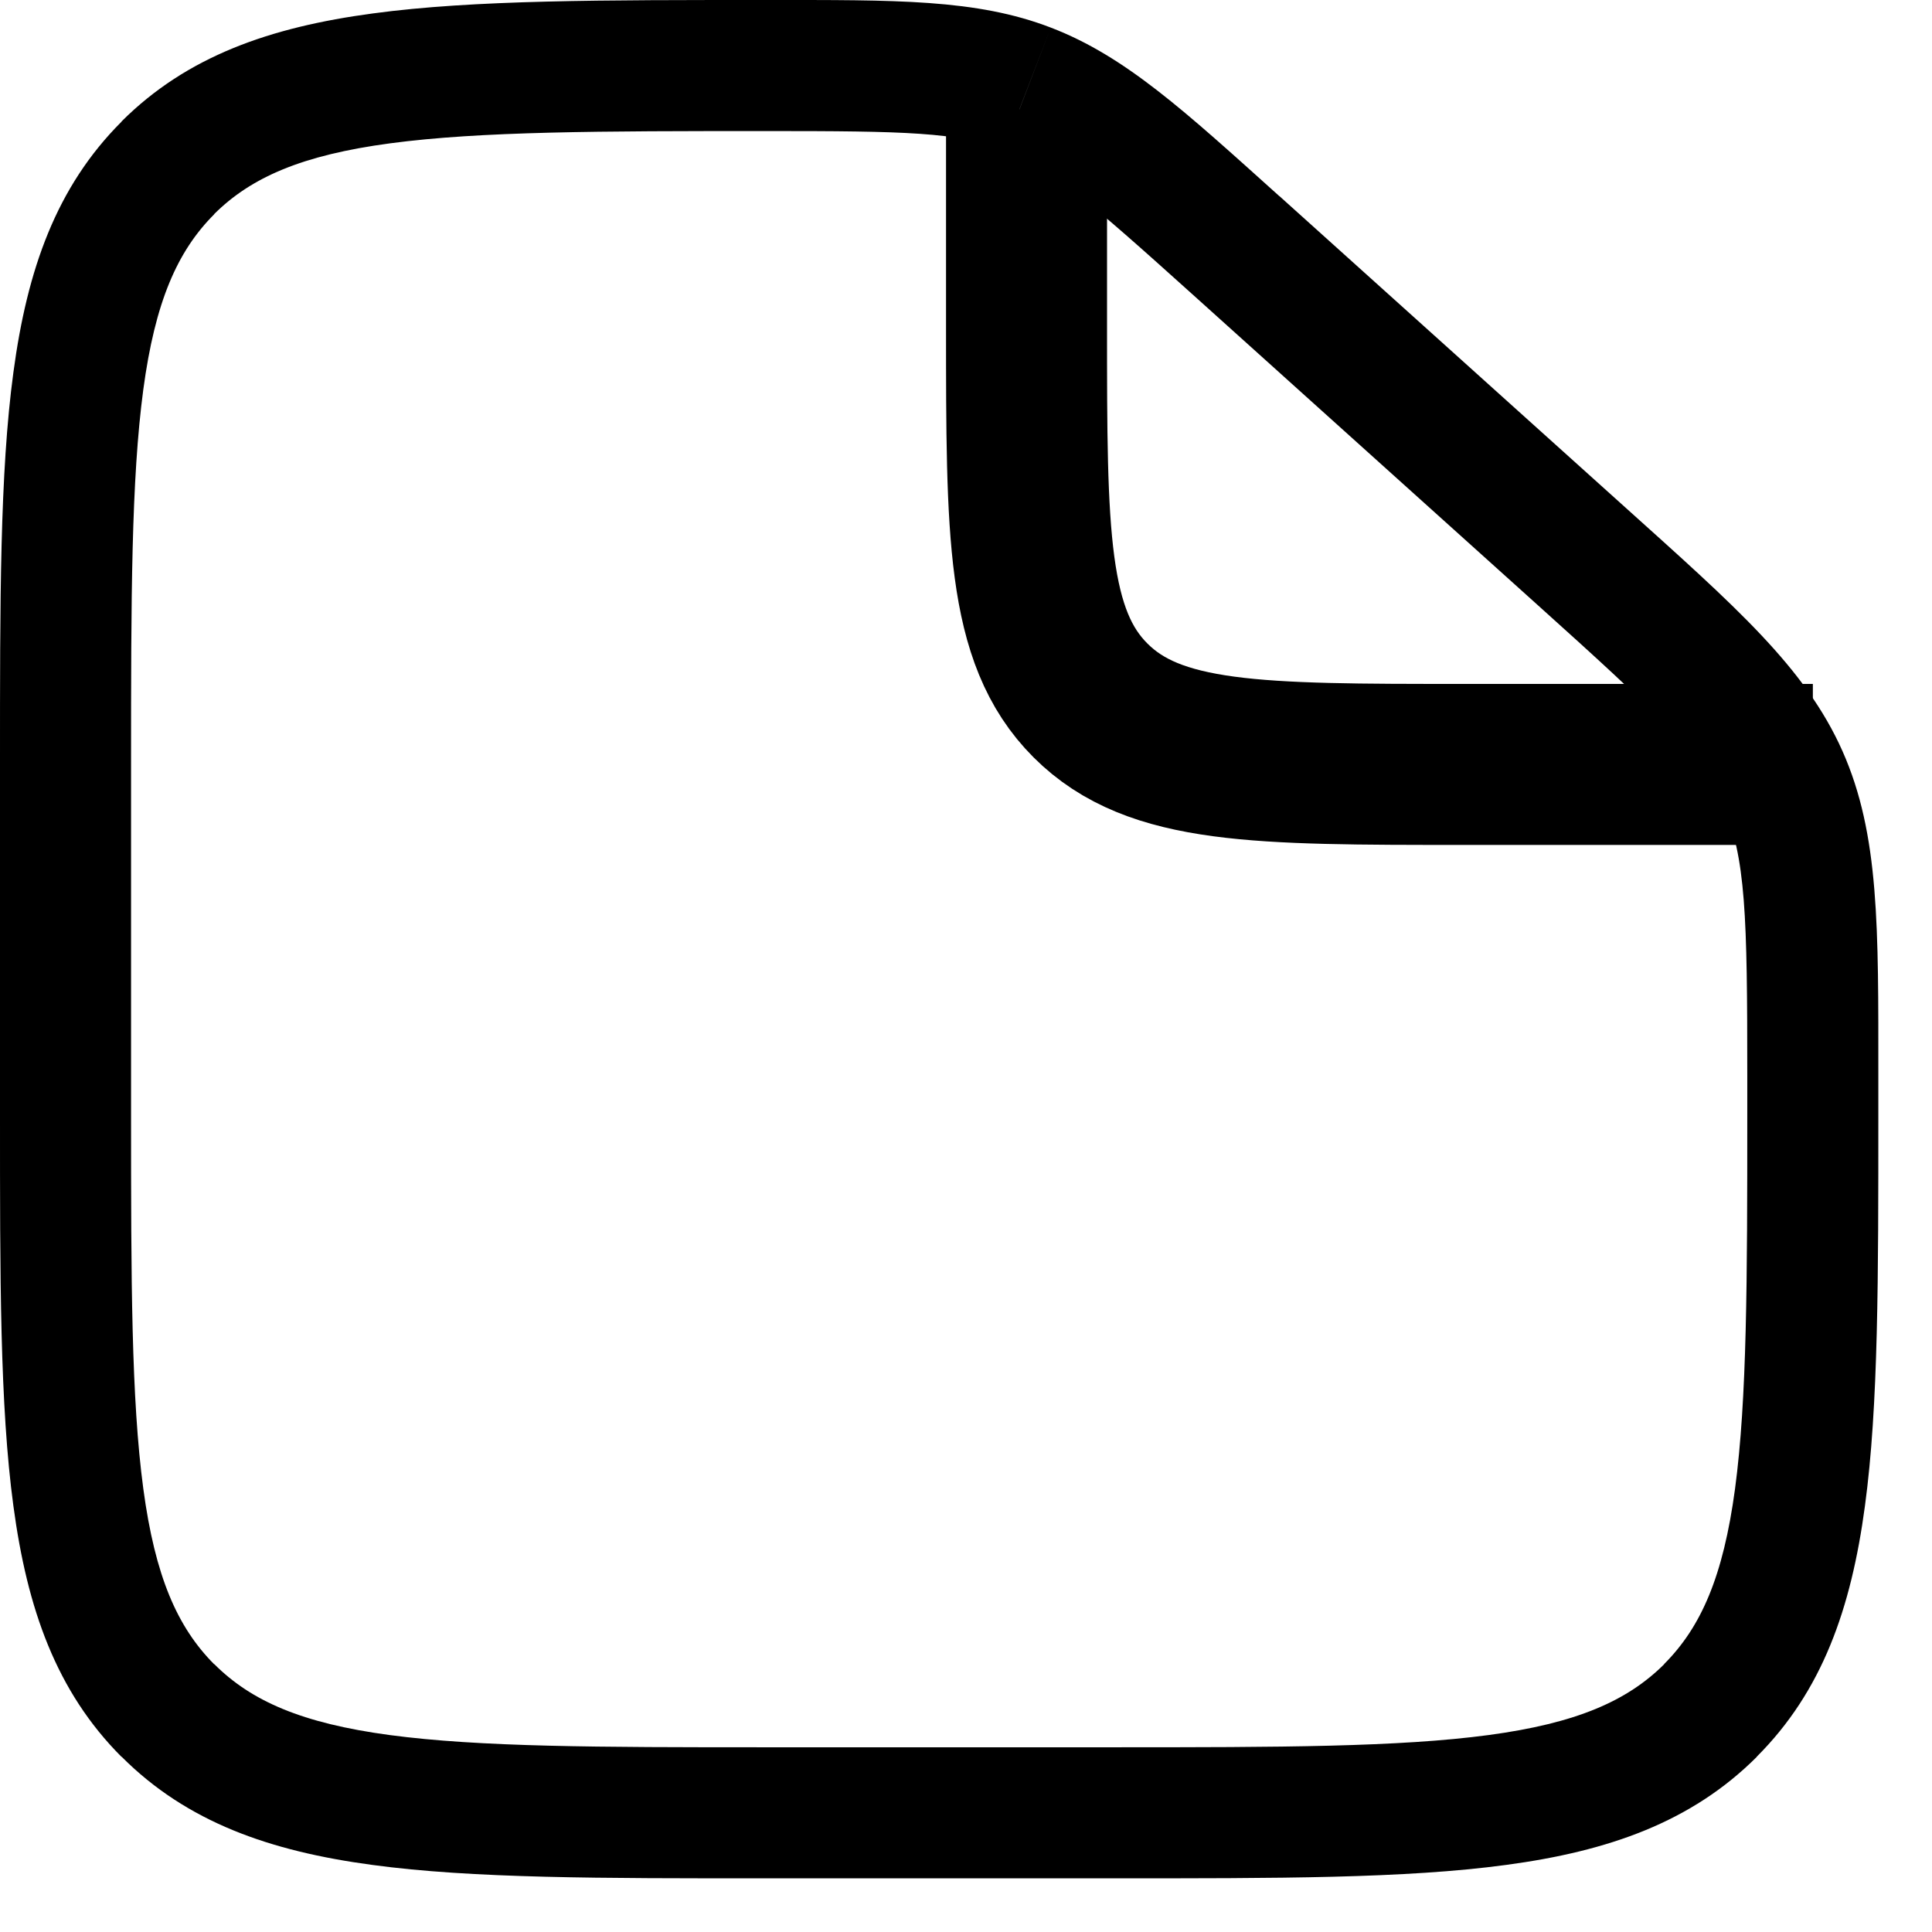 <svg width="18" height="18" viewBox="0 0 18 18" fill="none" xmlns="http://www.w3.org/2000/svg">
<path d="M10.378 16.279H7.122V17.5H10.378V16.279ZM1.221 10.378V7.122H1.03028e-06V10.378H1.221ZM16.279 10.022V10.378H17.5V10.022H16.279ZM11.103 2.736L14.325 5.636L15.142 4.727L11.92 1.827L11.103 2.736ZM17.5 10.022C17.5 8.647 17.512 7.777 17.166 6.998L16.05 7.496C16.267 7.982 16.279 8.54 16.279 10.022H17.5ZM14.325 5.636C15.427 6.627 15.834 7.01 16.05 7.496L17.166 6.998C16.82 6.219 16.164 5.647 15.142 4.727L14.325 5.636ZM7.146 1.221C8.434 1.221 8.92 1.231 9.352 1.397L9.79 0.257C9.097 -0.01 8.341 4.54066e-05 7.146 4.54066e-05V1.221ZM11.92 1.828C11.036 1.033 10.484 0.523 9.79 0.257L9.353 1.397C9.786 1.563 10.151 1.879 11.103 2.736L11.92 1.828ZM7.122 16.279C5.57 16.279 4.468 16.277 3.63 16.165C2.812 16.055 2.34 15.848 1.996 15.504L1.133 16.367C1.742 16.977 2.514 17.247 3.468 17.375C4.404 17.502 5.605 17.5 7.122 17.5V16.279ZM1.03028e-06 10.378C1.03028e-06 11.895 -0.002 13.095 0.125 14.032C0.253 14.986 0.523 15.758 1.132 16.368L1.995 15.505C1.652 15.16 1.445 14.688 1.335 13.869C1.223 13.033 1.221 11.93 1.221 10.378H1.03028e-06ZM10.378 17.5C11.895 17.5 13.095 17.502 14.032 17.375C14.986 17.247 15.758 16.977 16.368 16.368L15.505 15.505C15.16 15.848 14.688 16.055 13.869 16.165C13.033 16.277 11.93 16.279 10.378 16.279V17.5ZM16.279 10.378C16.279 11.93 16.277 13.033 16.165 13.87C16.055 14.688 15.848 15.16 15.504 15.504L16.367 16.367C16.977 15.758 17.247 14.986 17.375 14.032C17.502 13.096 17.5 11.895 17.5 10.378H16.279ZM1.221 7.122C1.221 5.57 1.223 4.468 1.335 3.63C1.445 2.812 1.652 2.34 1.996 1.996L1.133 1.133C0.523 1.742 0.253 2.514 0.125 3.468C-0.002 4.404 1.03028e-06 5.605 1.03028e-06 7.122H1.221ZM7.146 4.54066e-05C5.62 4.54066e-05 4.415 -0.002 3.475 0.125C2.517 0.253 1.742 0.523 1.132 1.132L1.995 1.995C2.34 1.652 2.813 1.445 3.637 1.335C4.478 1.223 5.586 1.221 7.146 1.221V4.54066e-05Z" fill="black"/>
<path d="M9.564 1.018V3.052C9.564 4.971 9.564 5.931 10.16 6.526C10.756 7.122 11.715 7.122 13.634 7.122H16.89" stroke="black" stroke-width="1.5"/>
</svg>
